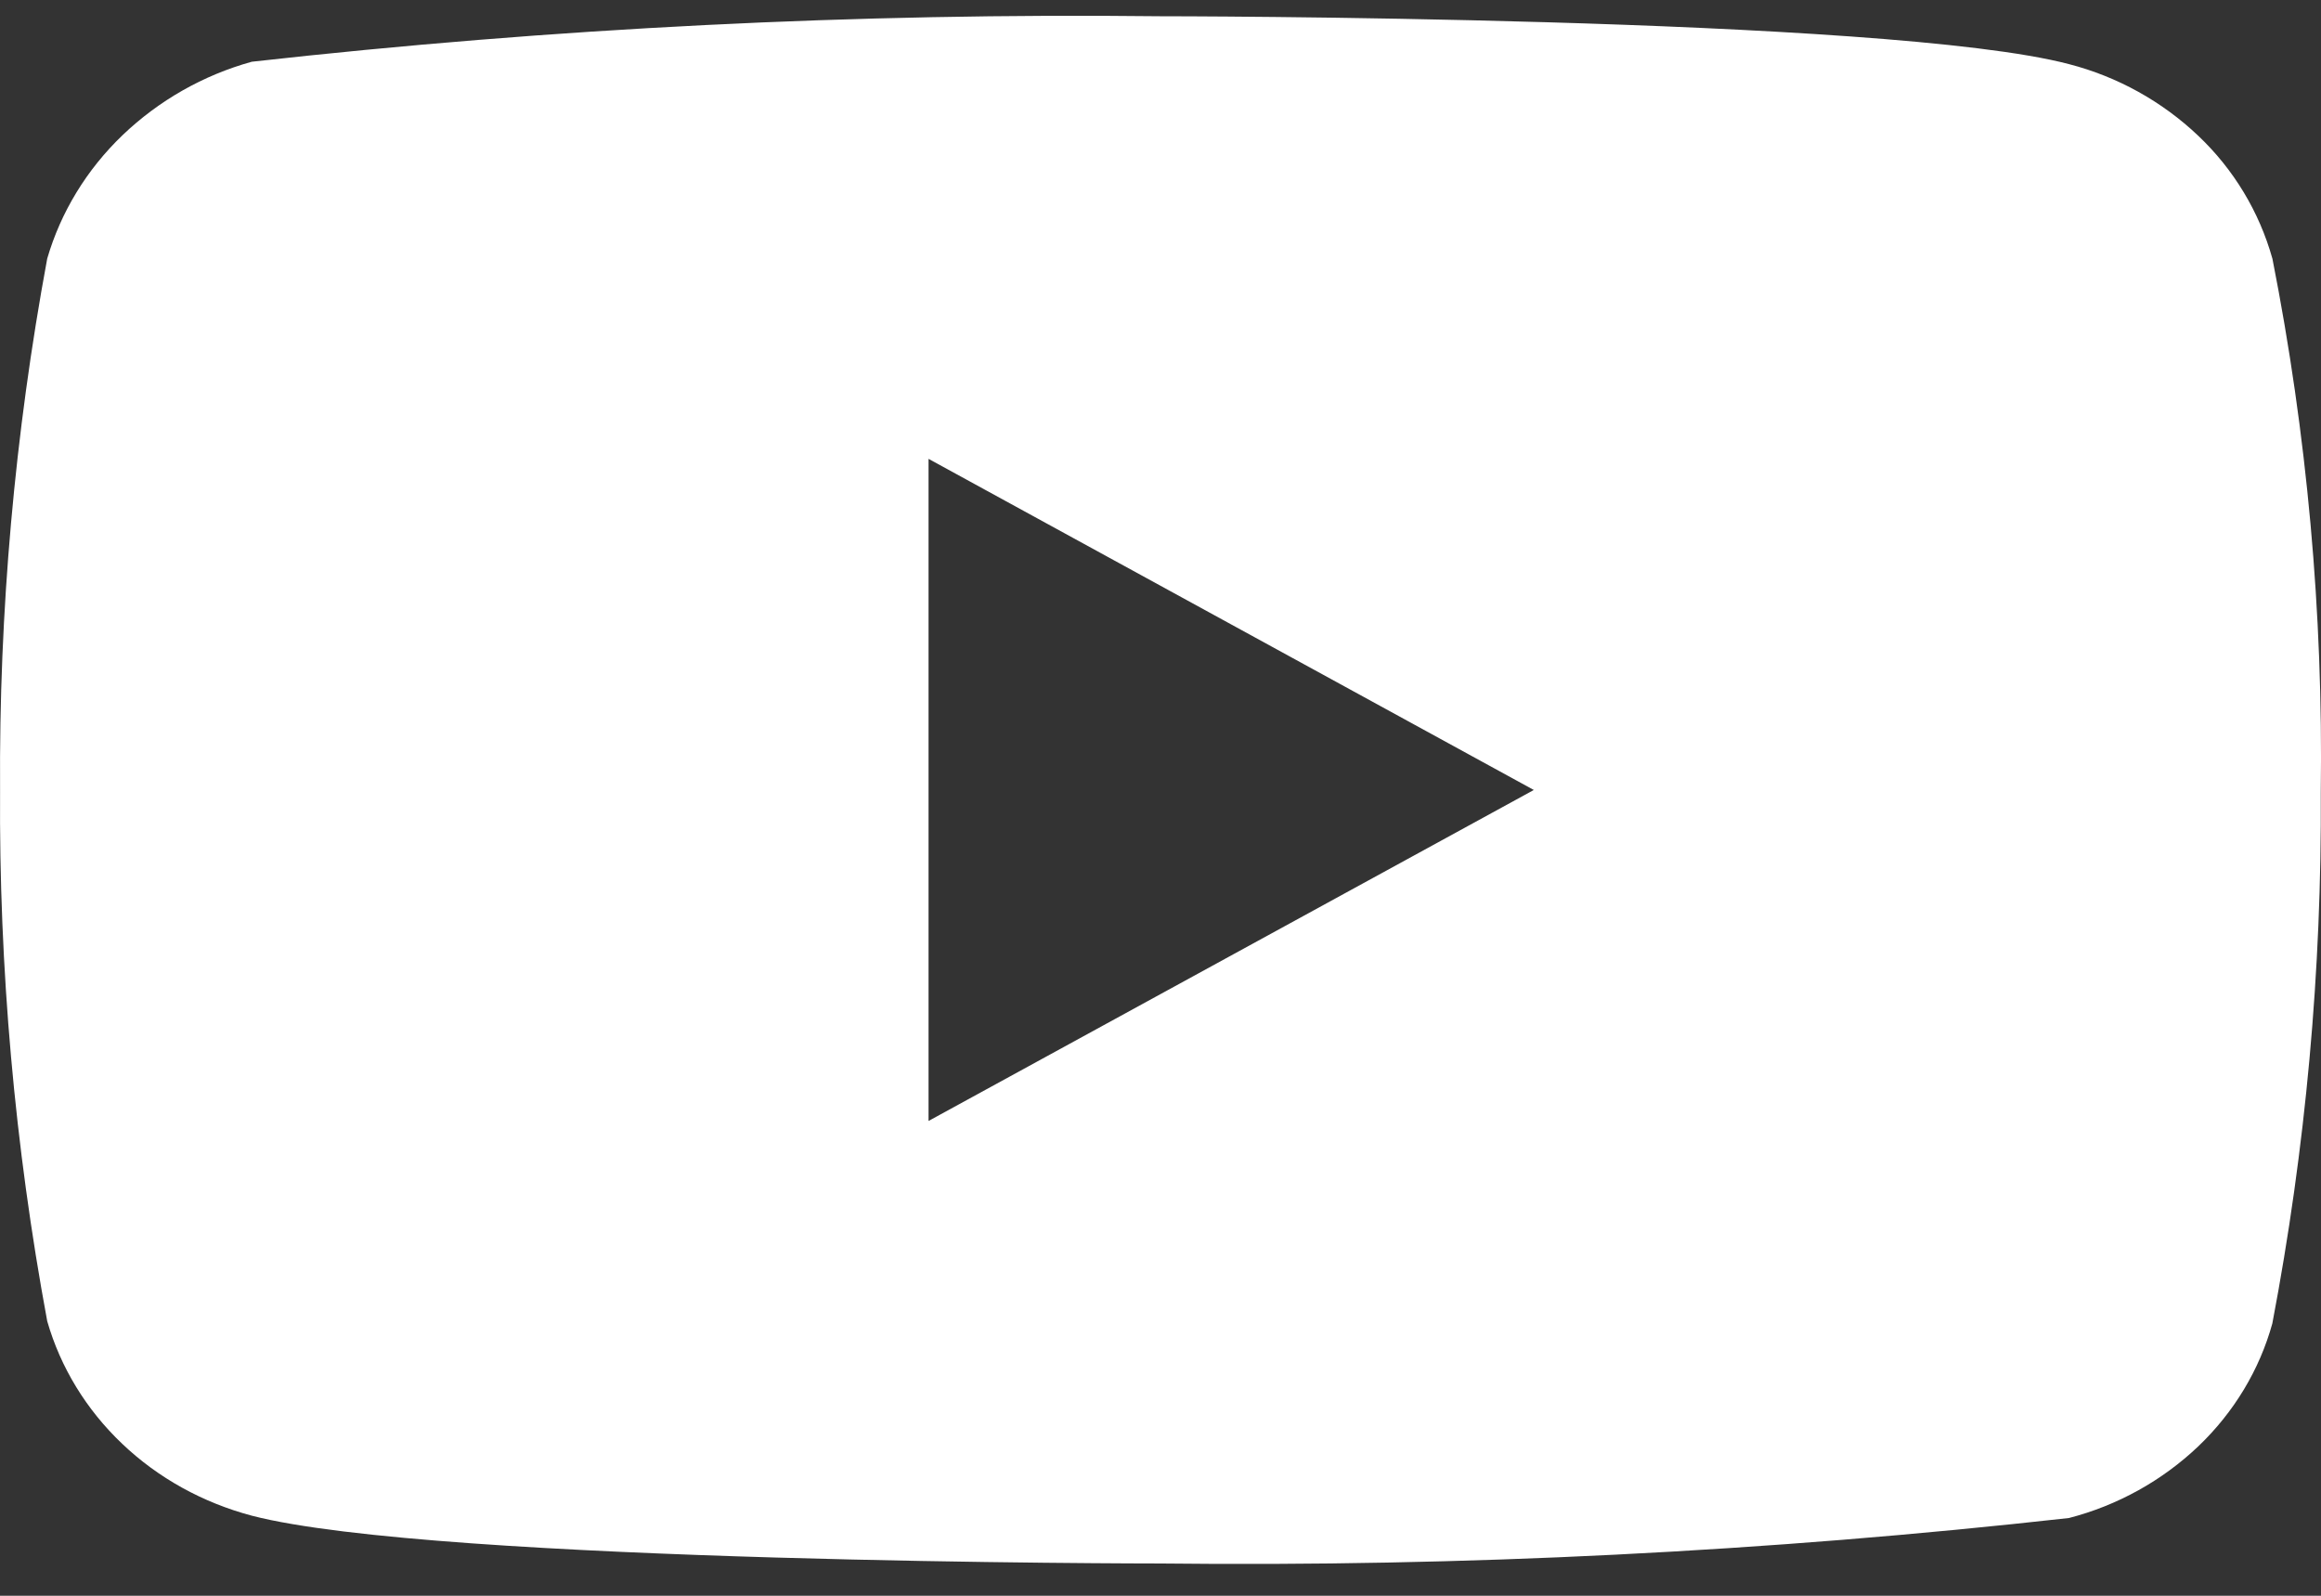 <svg width="32" height="22" viewBox="0 0 32 22" fill="none" xmlns="http://www.w3.org/2000/svg">
<rect x="0" y="0" width="32" height="22" fill="#333333" stroke="none"/>
<path d="M31.33 3.566C31.149 2.92 30.796 2.335 30.309 1.873C29.808 1.397 29.194 1.057 28.525 0.884C26.021 0.224 15.991 0.224 15.991 0.224C11.809 0.177 7.628 0.386 3.472 0.851C2.803 1.036 2.191 1.384 1.689 1.864C1.195 2.338 0.838 2.924 0.651 3.565C0.203 5.98 -0.015 8.433 0.001 10.889C-0.015 13.344 0.202 15.795 0.651 18.214C0.834 18.852 1.19 19.435 1.685 19.905C2.179 20.376 2.795 20.716 3.472 20.896C6.009 21.555 15.991 21.555 15.991 21.555C20.178 21.602 24.364 21.393 28.525 20.928C29.194 20.755 29.808 20.415 30.309 19.939C30.802 19.468 31.153 18.883 31.329 18.246C31.789 15.831 32.012 13.378 31.997 10.92C32.031 8.452 31.808 5.987 31.33 3.565V3.566ZM12.802 15.454V6.326L21.147 10.891L12.802 15.454Z" fill="white"/>
</svg>
